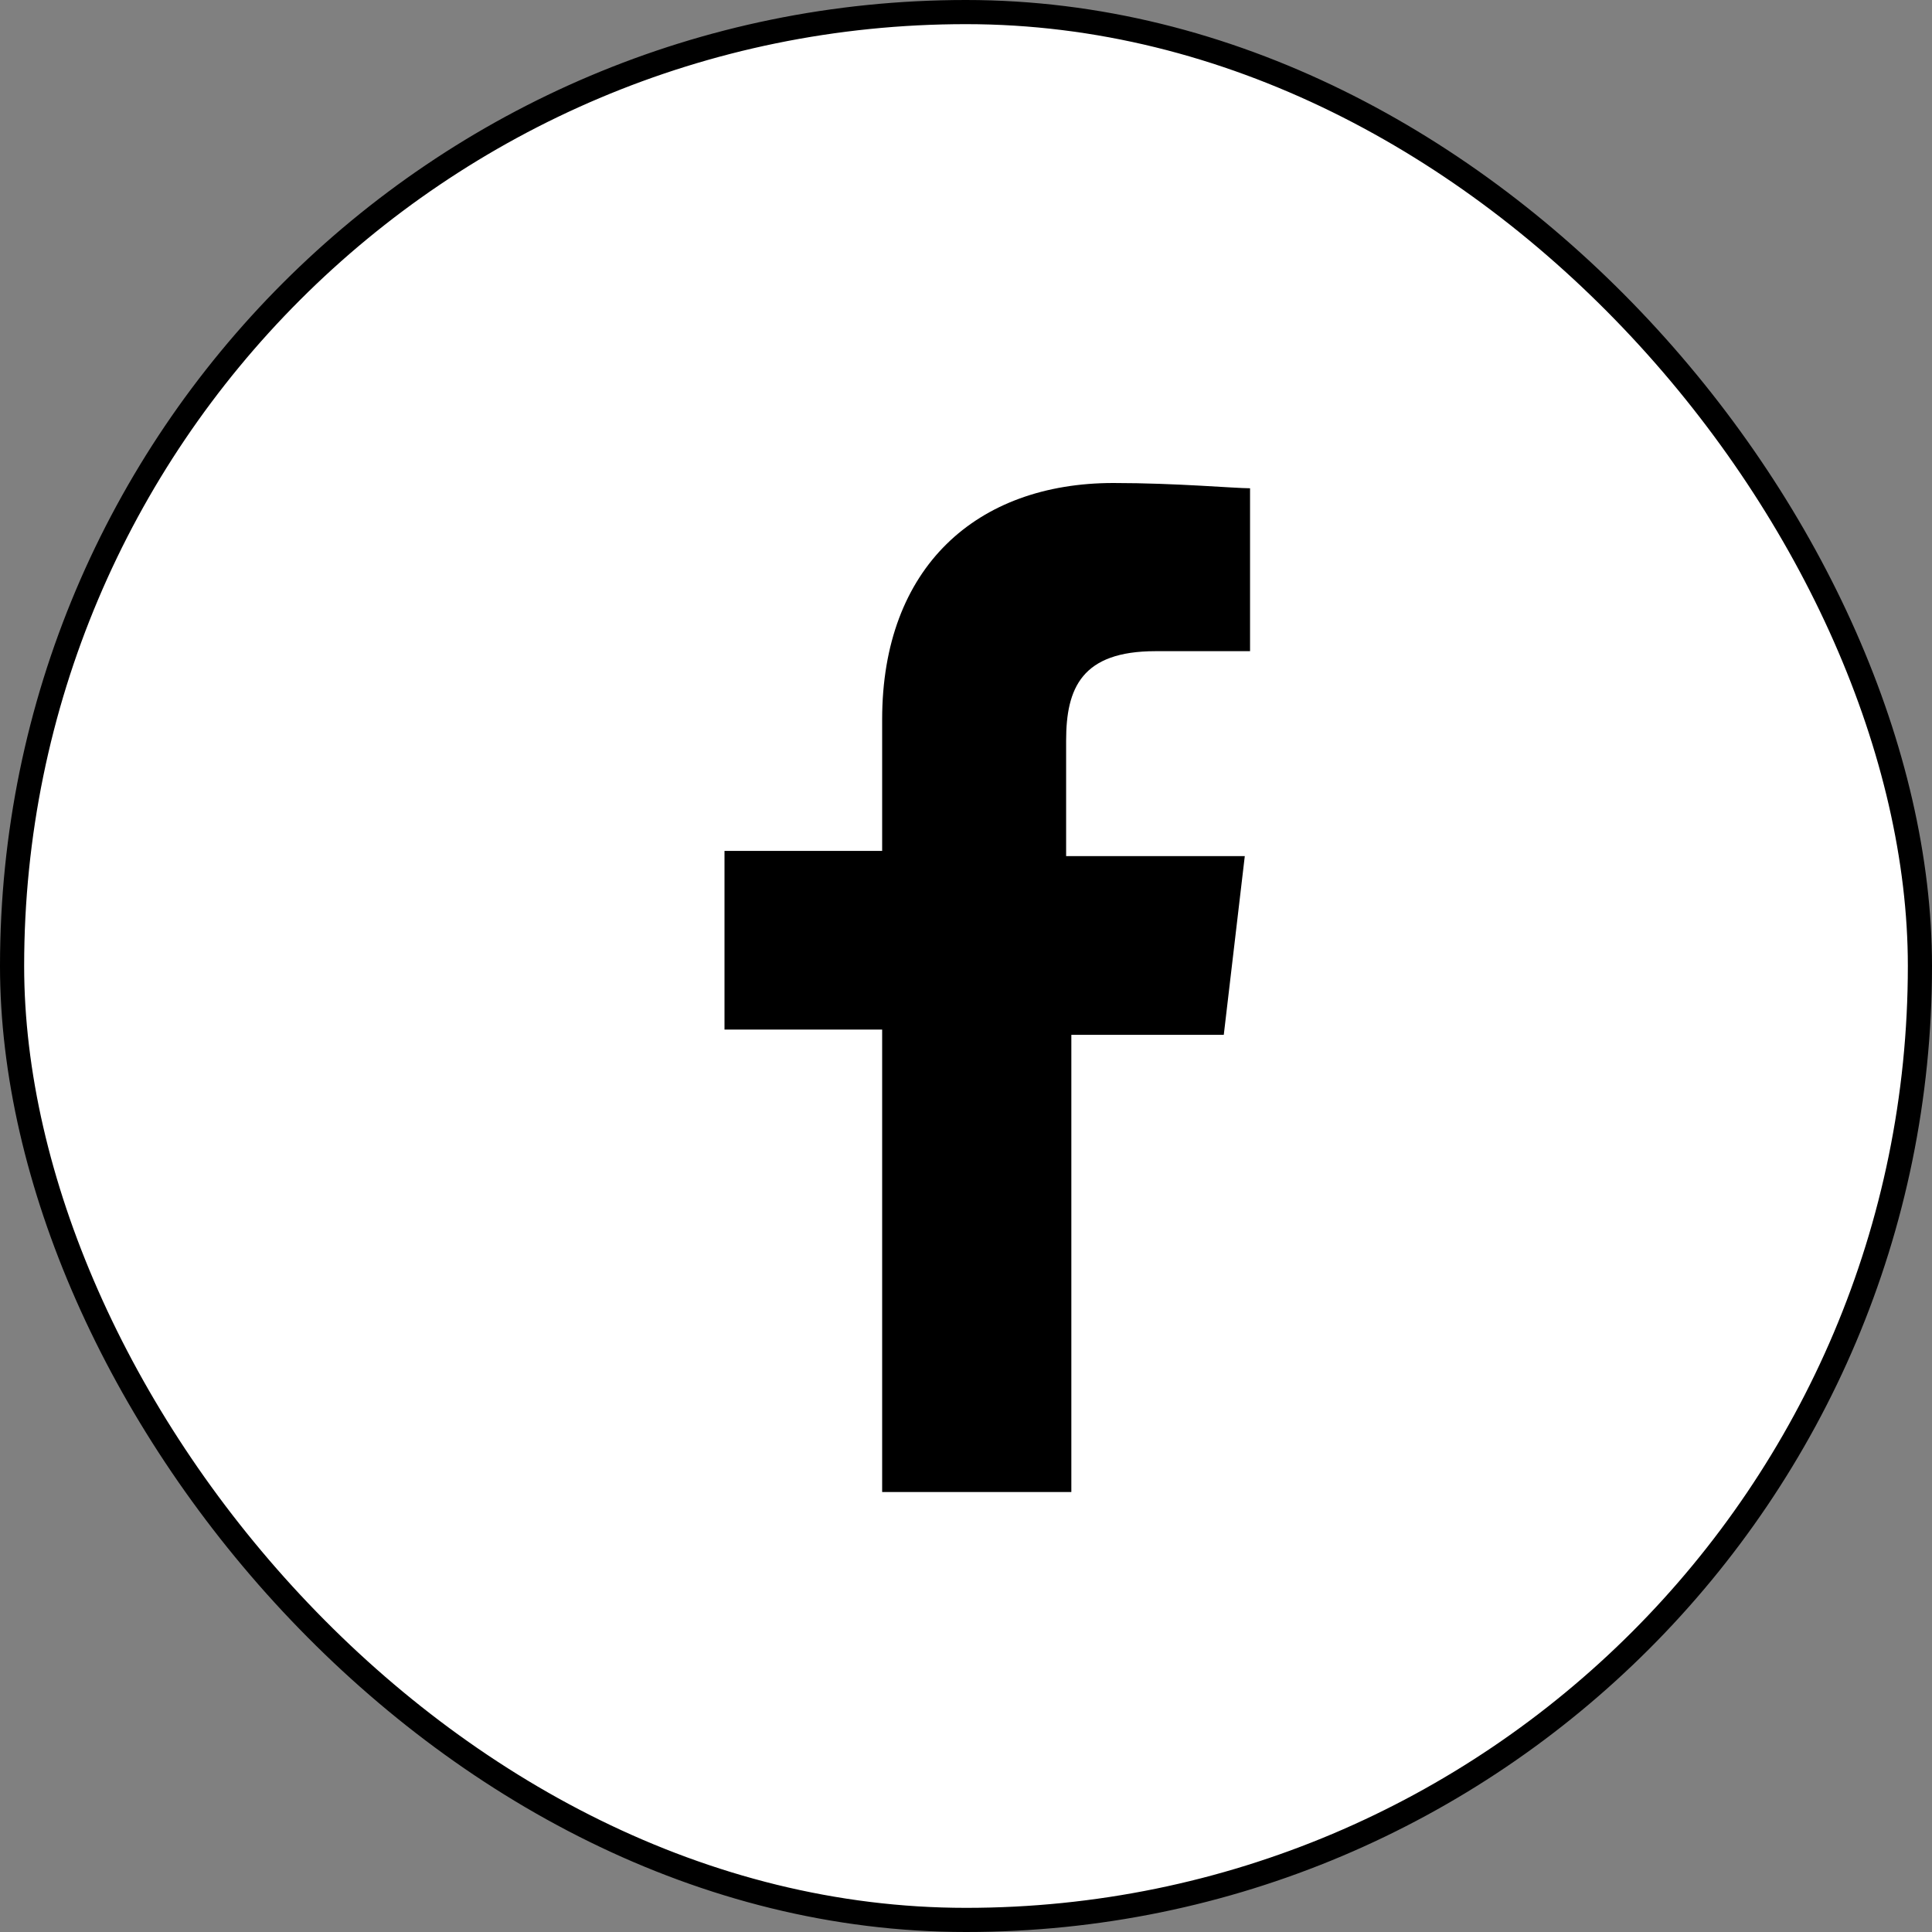 <svg width="40" height="40" viewBox="0 0 40 40" fill="none" xmlns="http://www.w3.org/2000/svg" style="outline: rgb(255, 0, 0) dashed 1px;"><rect x="0" y="0" width="40" height="40" fill="#808080" stroke="none"/><rect x="0.25" y="0.25" width="39.5" height="39.5" rx="19.75" fill="white" style=""></rect><path fill-rule="evenodd" clip-rule="evenodd" d="M22.181 31V21.425H25.337L25.772 17.725H22.073V15.332C22.073 14.243 22.399 13.482 23.922 13.482H25.881V10.109C25.554 10.109 24.358 10 23.052 10C20.223 10 18.264 11.741 18.264 14.896V17.617H15V21.316H18.264V30.891H22.181V31Z" fill="black"></path><rect class="SvgLink__SvgLink-module__border" x="0.25" y="0.25" width="39.5" height="39.5" rx="19.75" stroke="black" stroke-width="0.5" style=""></rect></svg>